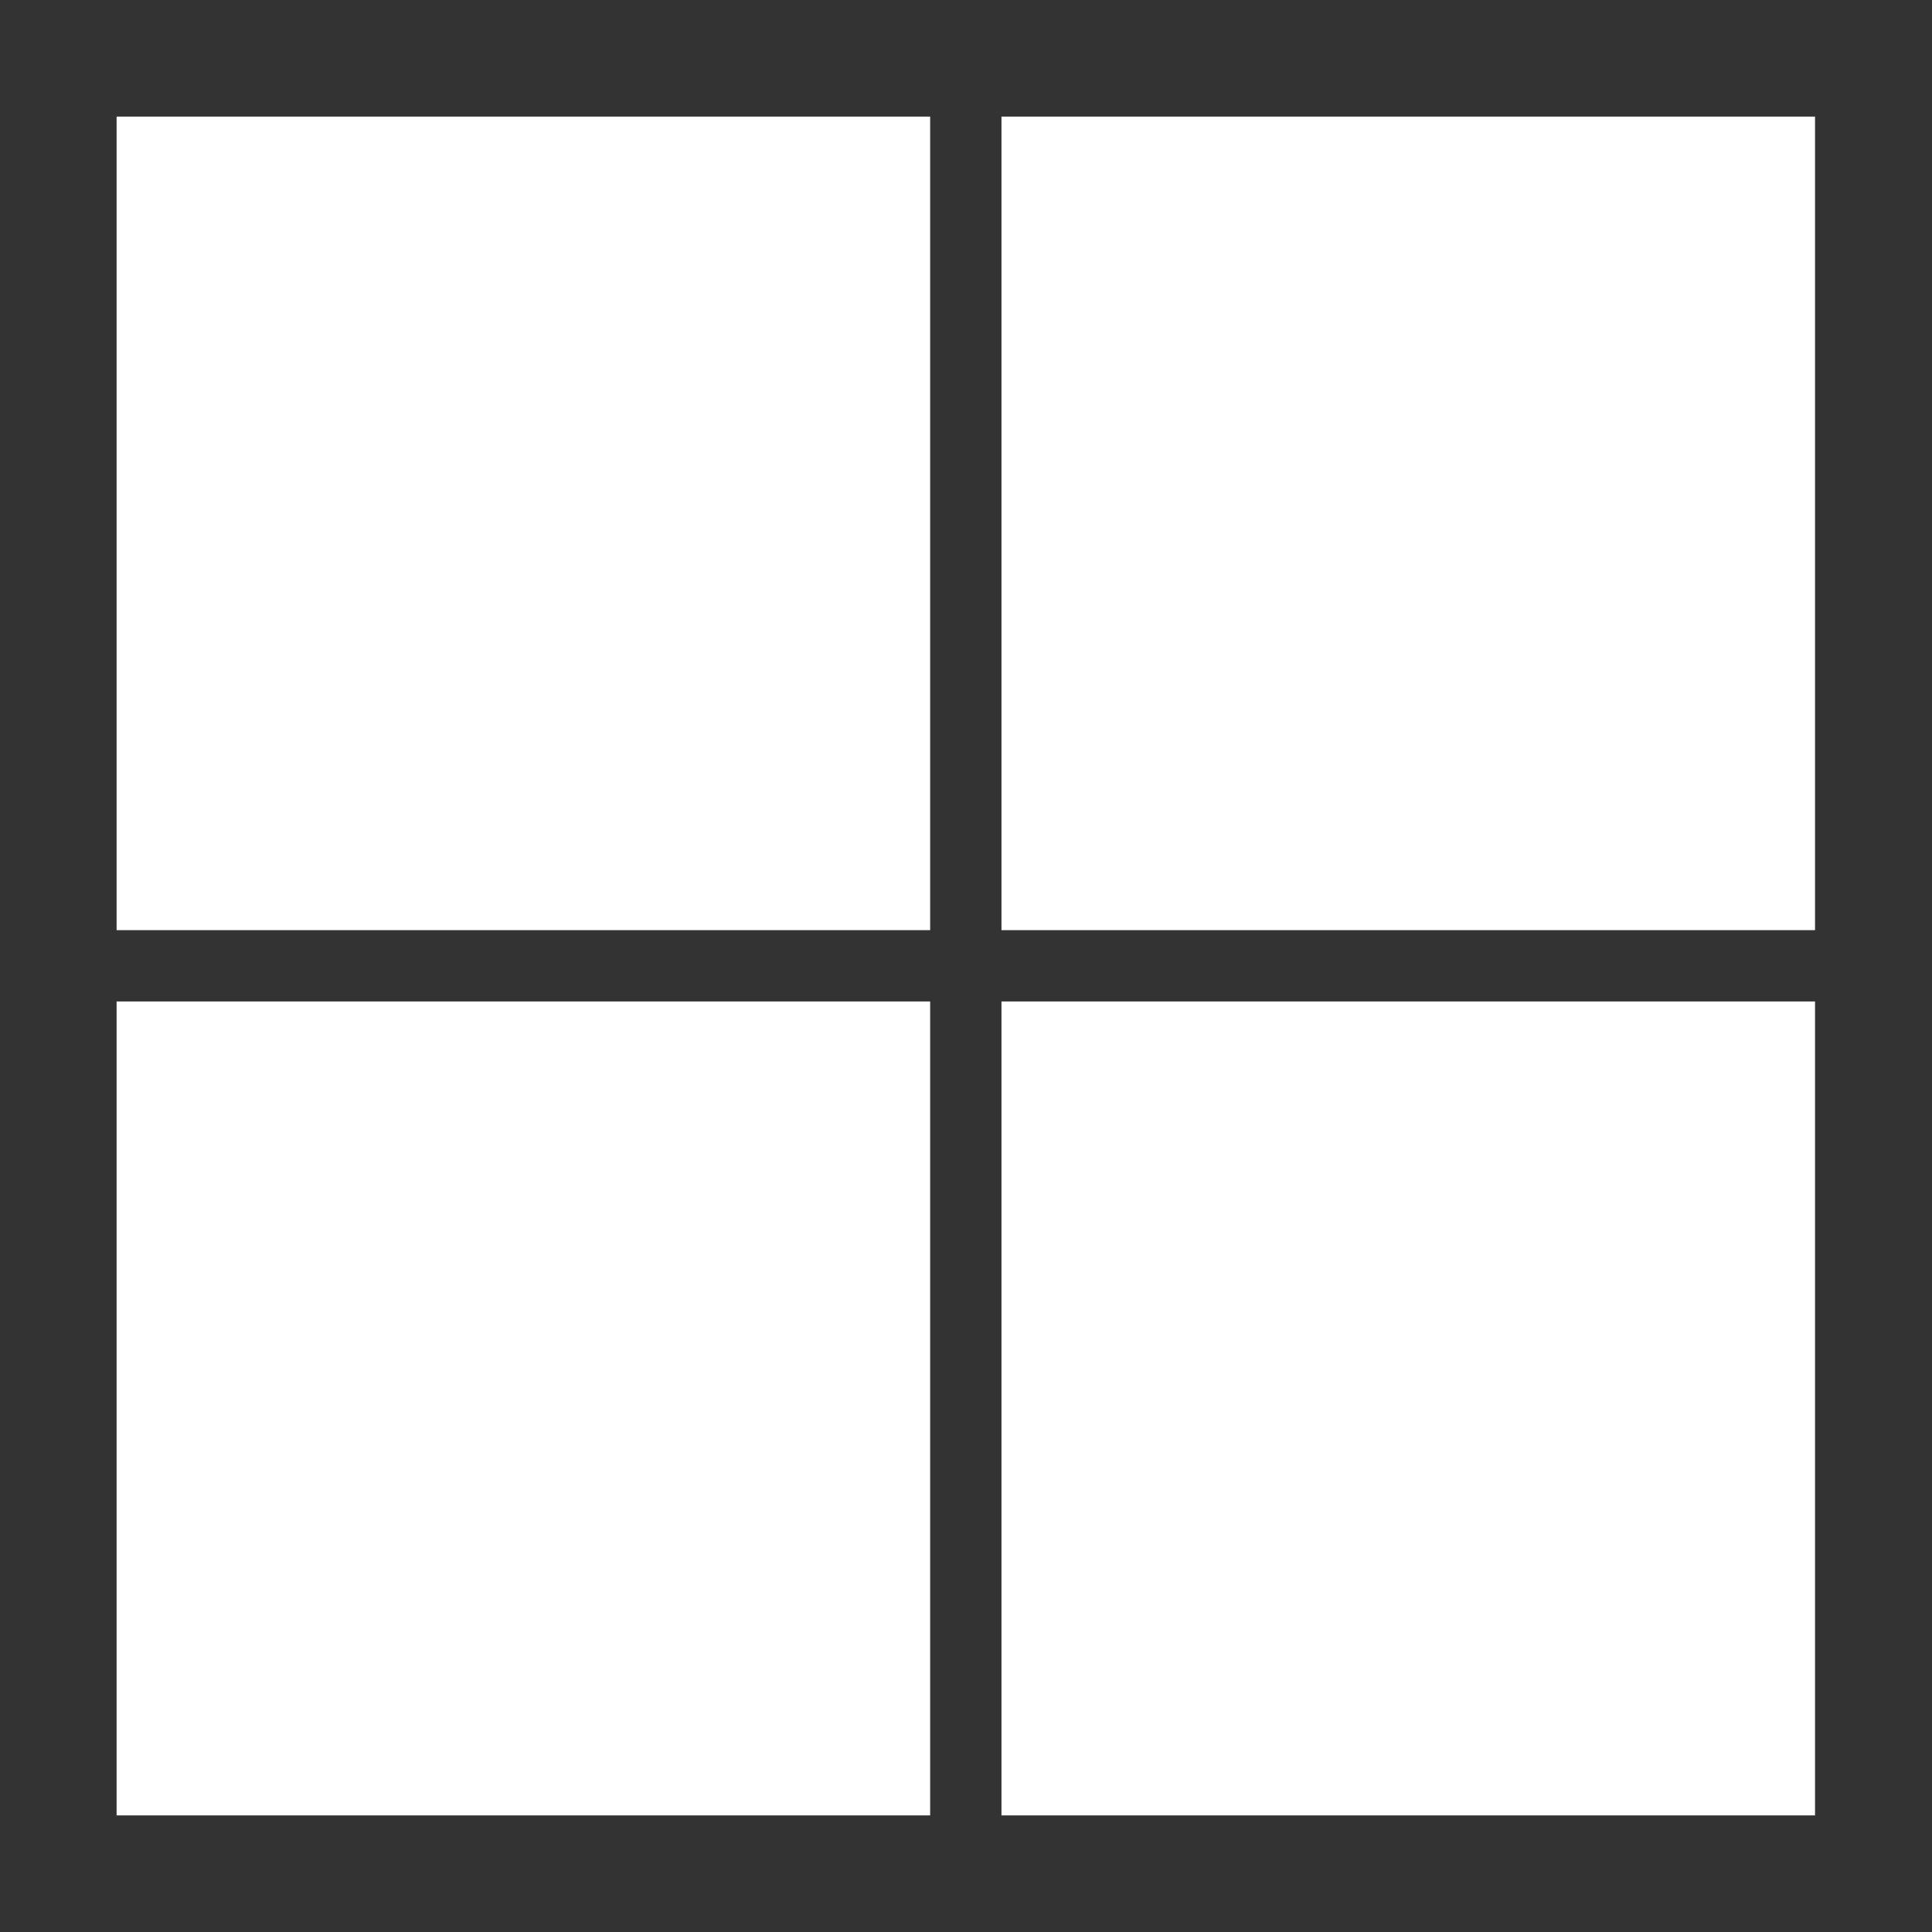 <?xml version="1.0" encoding="utf-8"?>
<!-- Generator: Adobe Illustrator 23.0.1, SVG Export Plug-In . SVG Version: 6.00 Build 0)  -->
<svg version="1.1" id="Layer_1" xmlns="http://www.w3.org/2000/svg" xmlns:xlink="http://www.w3.org/1999/xlink" x="0px" y="0px"
	 viewBox="0 0 512 512" style="enable-background:new 0 0 512 512;" xml:space="preserve">
<rect x="0" y="0" width="512" height="512" fill="#333333" stroke="none"/>
<style type="text/css">
	.st0{fill:#FFFFFF;}
</style>
<g id="_x32_16-microsoft">
	<g>
		<rect x="30.9" y="30.9" class="st0" width="215.6" height="215.6"/>
		<rect x="265.4" y="30.9" class="st0" width="215.6" height="215.6"/>
		<rect x="30.9" y="265.4" class="st0" width="215.6" height="215.7"/>
		<rect x="265.4" y="265.4" class="st0" width="215.6" height="215.7"/>
	</g>
</g>
</svg>
